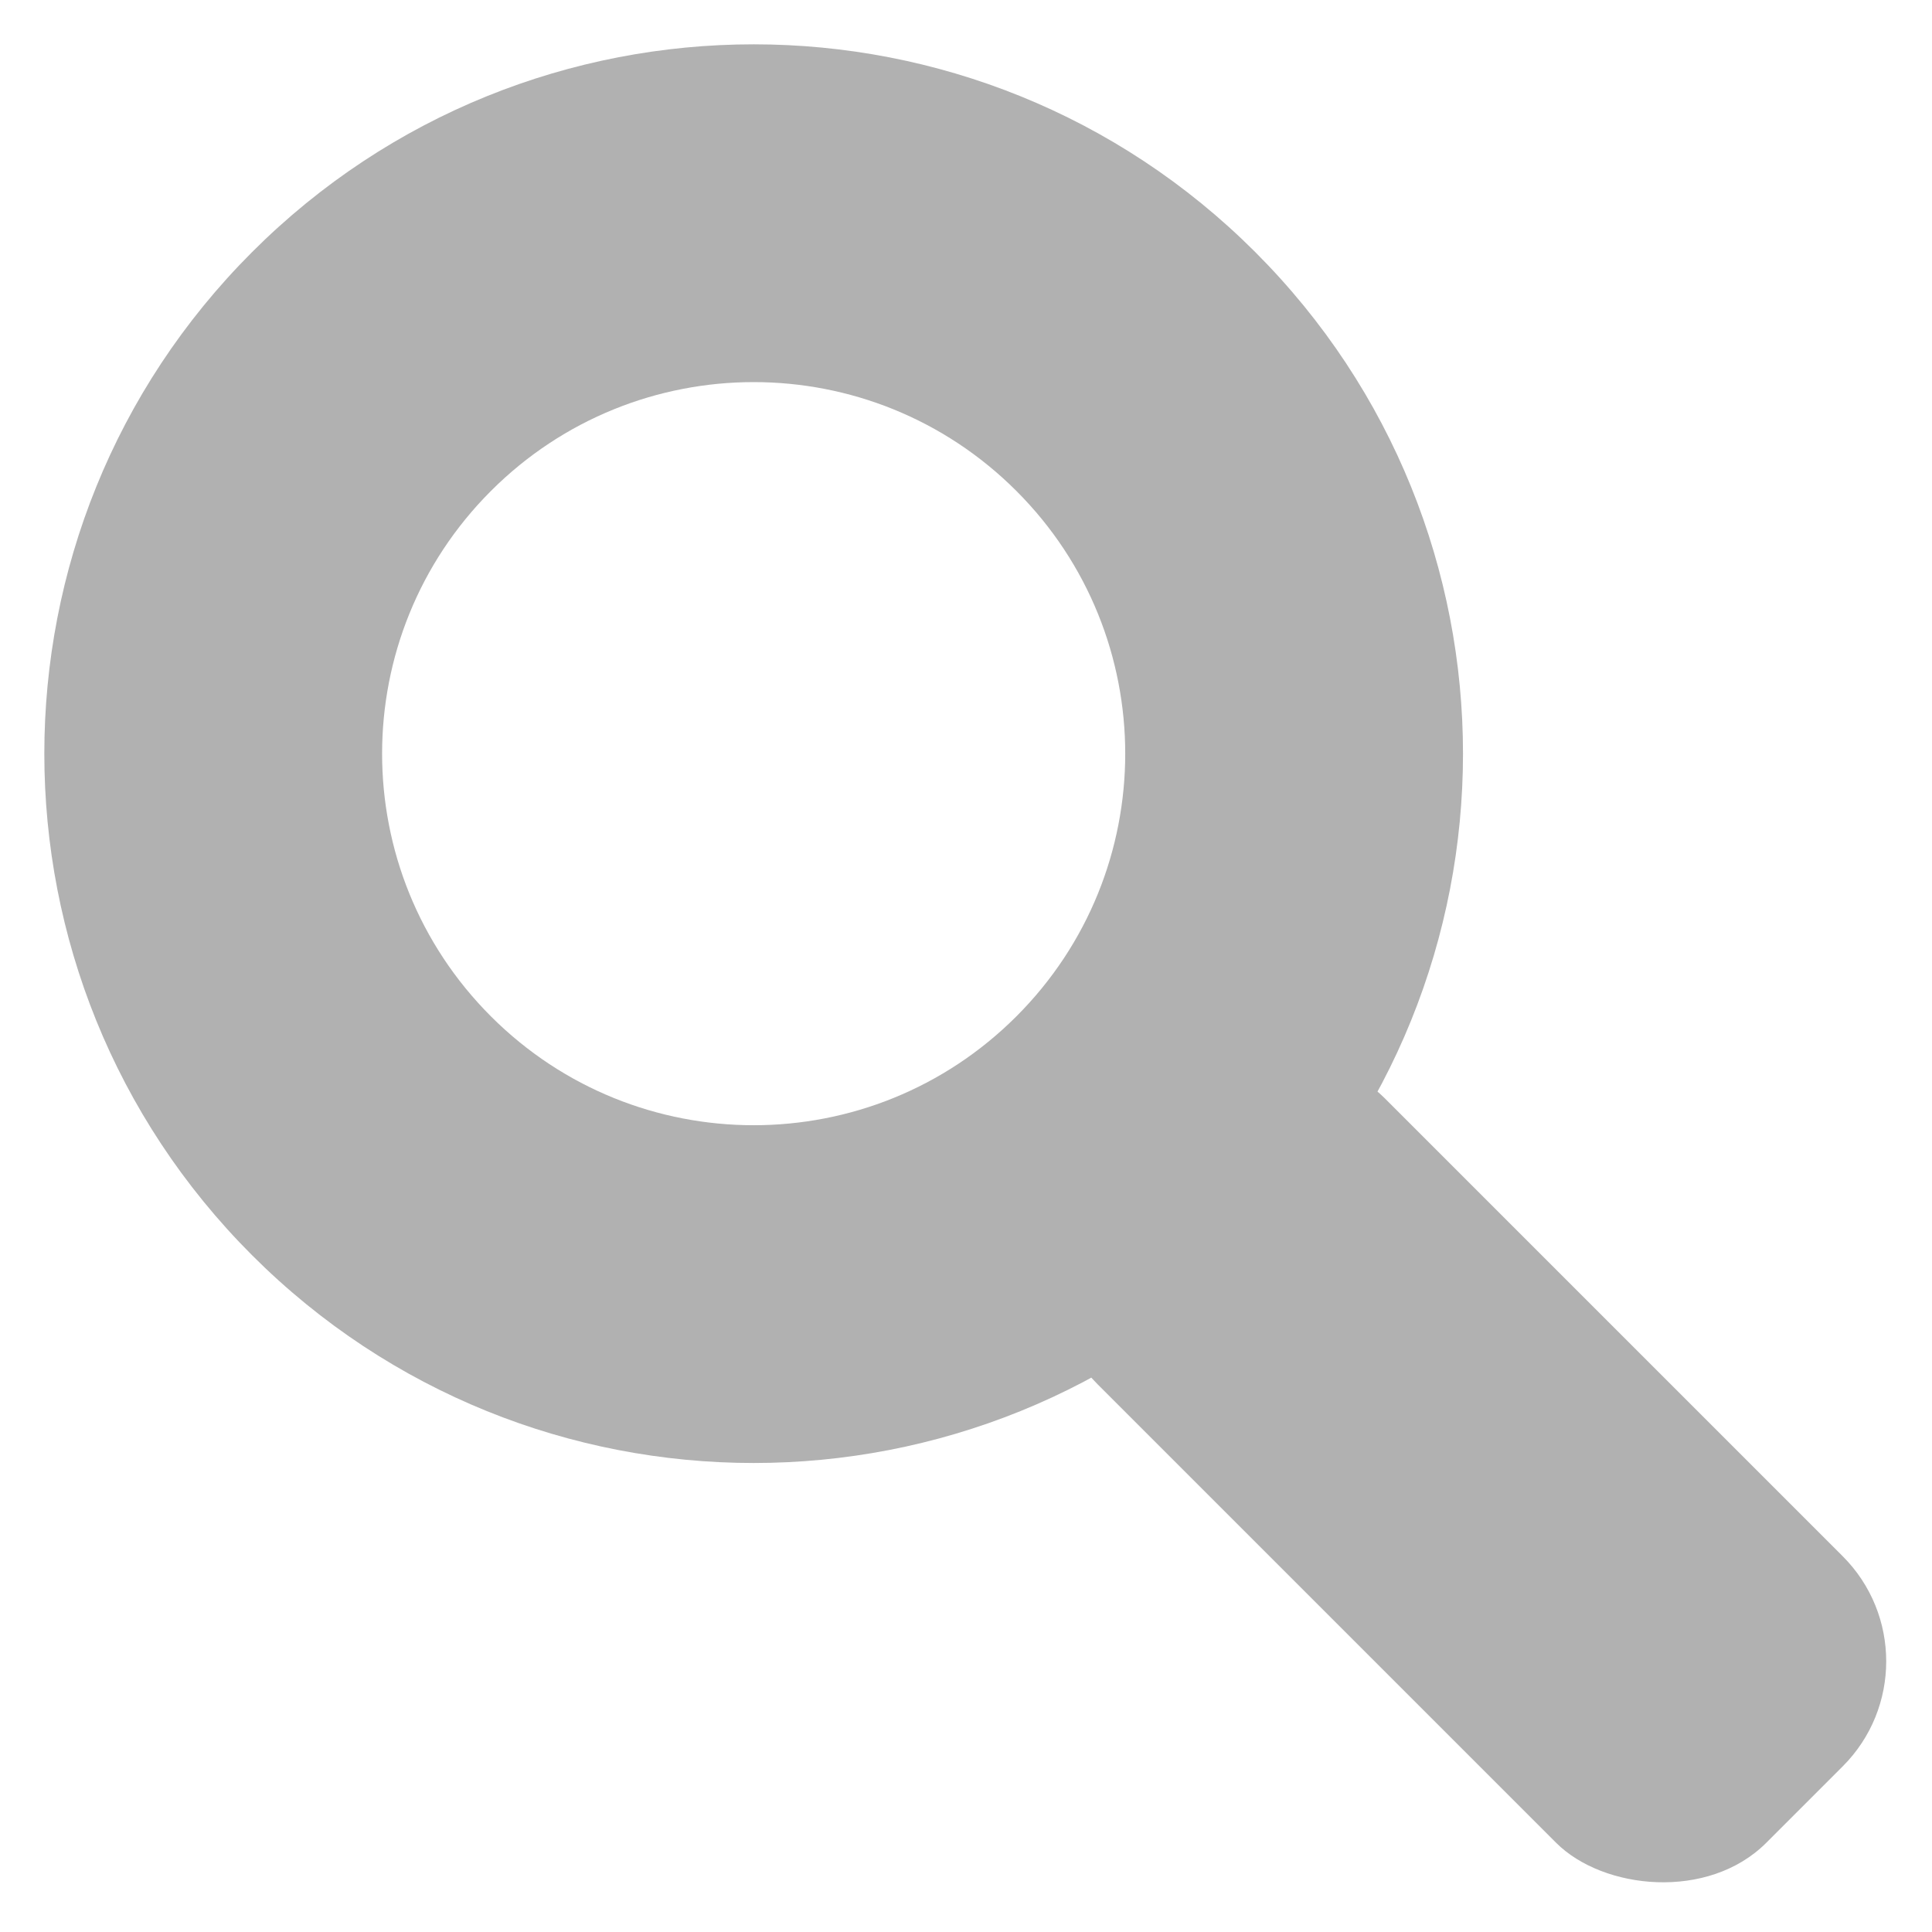 <?xml version="1.0" encoding="UTF-8" standalone="no"?>
<svg width="13px" height="13px" viewBox="0 0 13 13" version="1.1" xmlns="http://www.w3.org/2000/svg" xmlns:xlink="http://www.w3.org/1999/xlink">
    <!-- Generator: Sketch 3.7.2 (28276) - http://www.bohemiancoding.com/sketch -->
    <title>Group</title>
    <desc>Created with Sketch.</desc>
    <defs></defs>
    <g id="Page-1" stroke="none" stroke-width="1" fill="none" fill-rule="evenodd">
        <g id="Search-Result" transform="translate(-184, -142)" fill="#B1B1B1">
            <g id="Group" transform="translate(190.839, 148.839) rotate(-45) translate(-190.839, -148.839) translate(185.839, 141.339)">
                <path d="M5,9.773 C7.636,9.773 9.773,7.636 9.773,5 C9.773,2.364 7.636,0.227 5,0.227 C2.364,0.227 0.227,2.364 0.227,5 C0.227,7.636 2.364,9.773 5,9.773 L5,9.773 Z M5,7.5 C3.619,7.5 2.5,6.381 2.5,5 C2.5,3.619 3.619,2.5 5,2.5 C6.381,2.5 7.5,3.619 7.5,5 C7.5,6.381 6.381,7.5 5,7.5 L5,7.5 Z" id="Oval-1-Copy"></path>
                <rect id="Rectangle-110" x="3.636" y="8.636" width="2.727" height="6.364" rx="1"></rect>
            </g>
        </g>
    </g>
</svg>